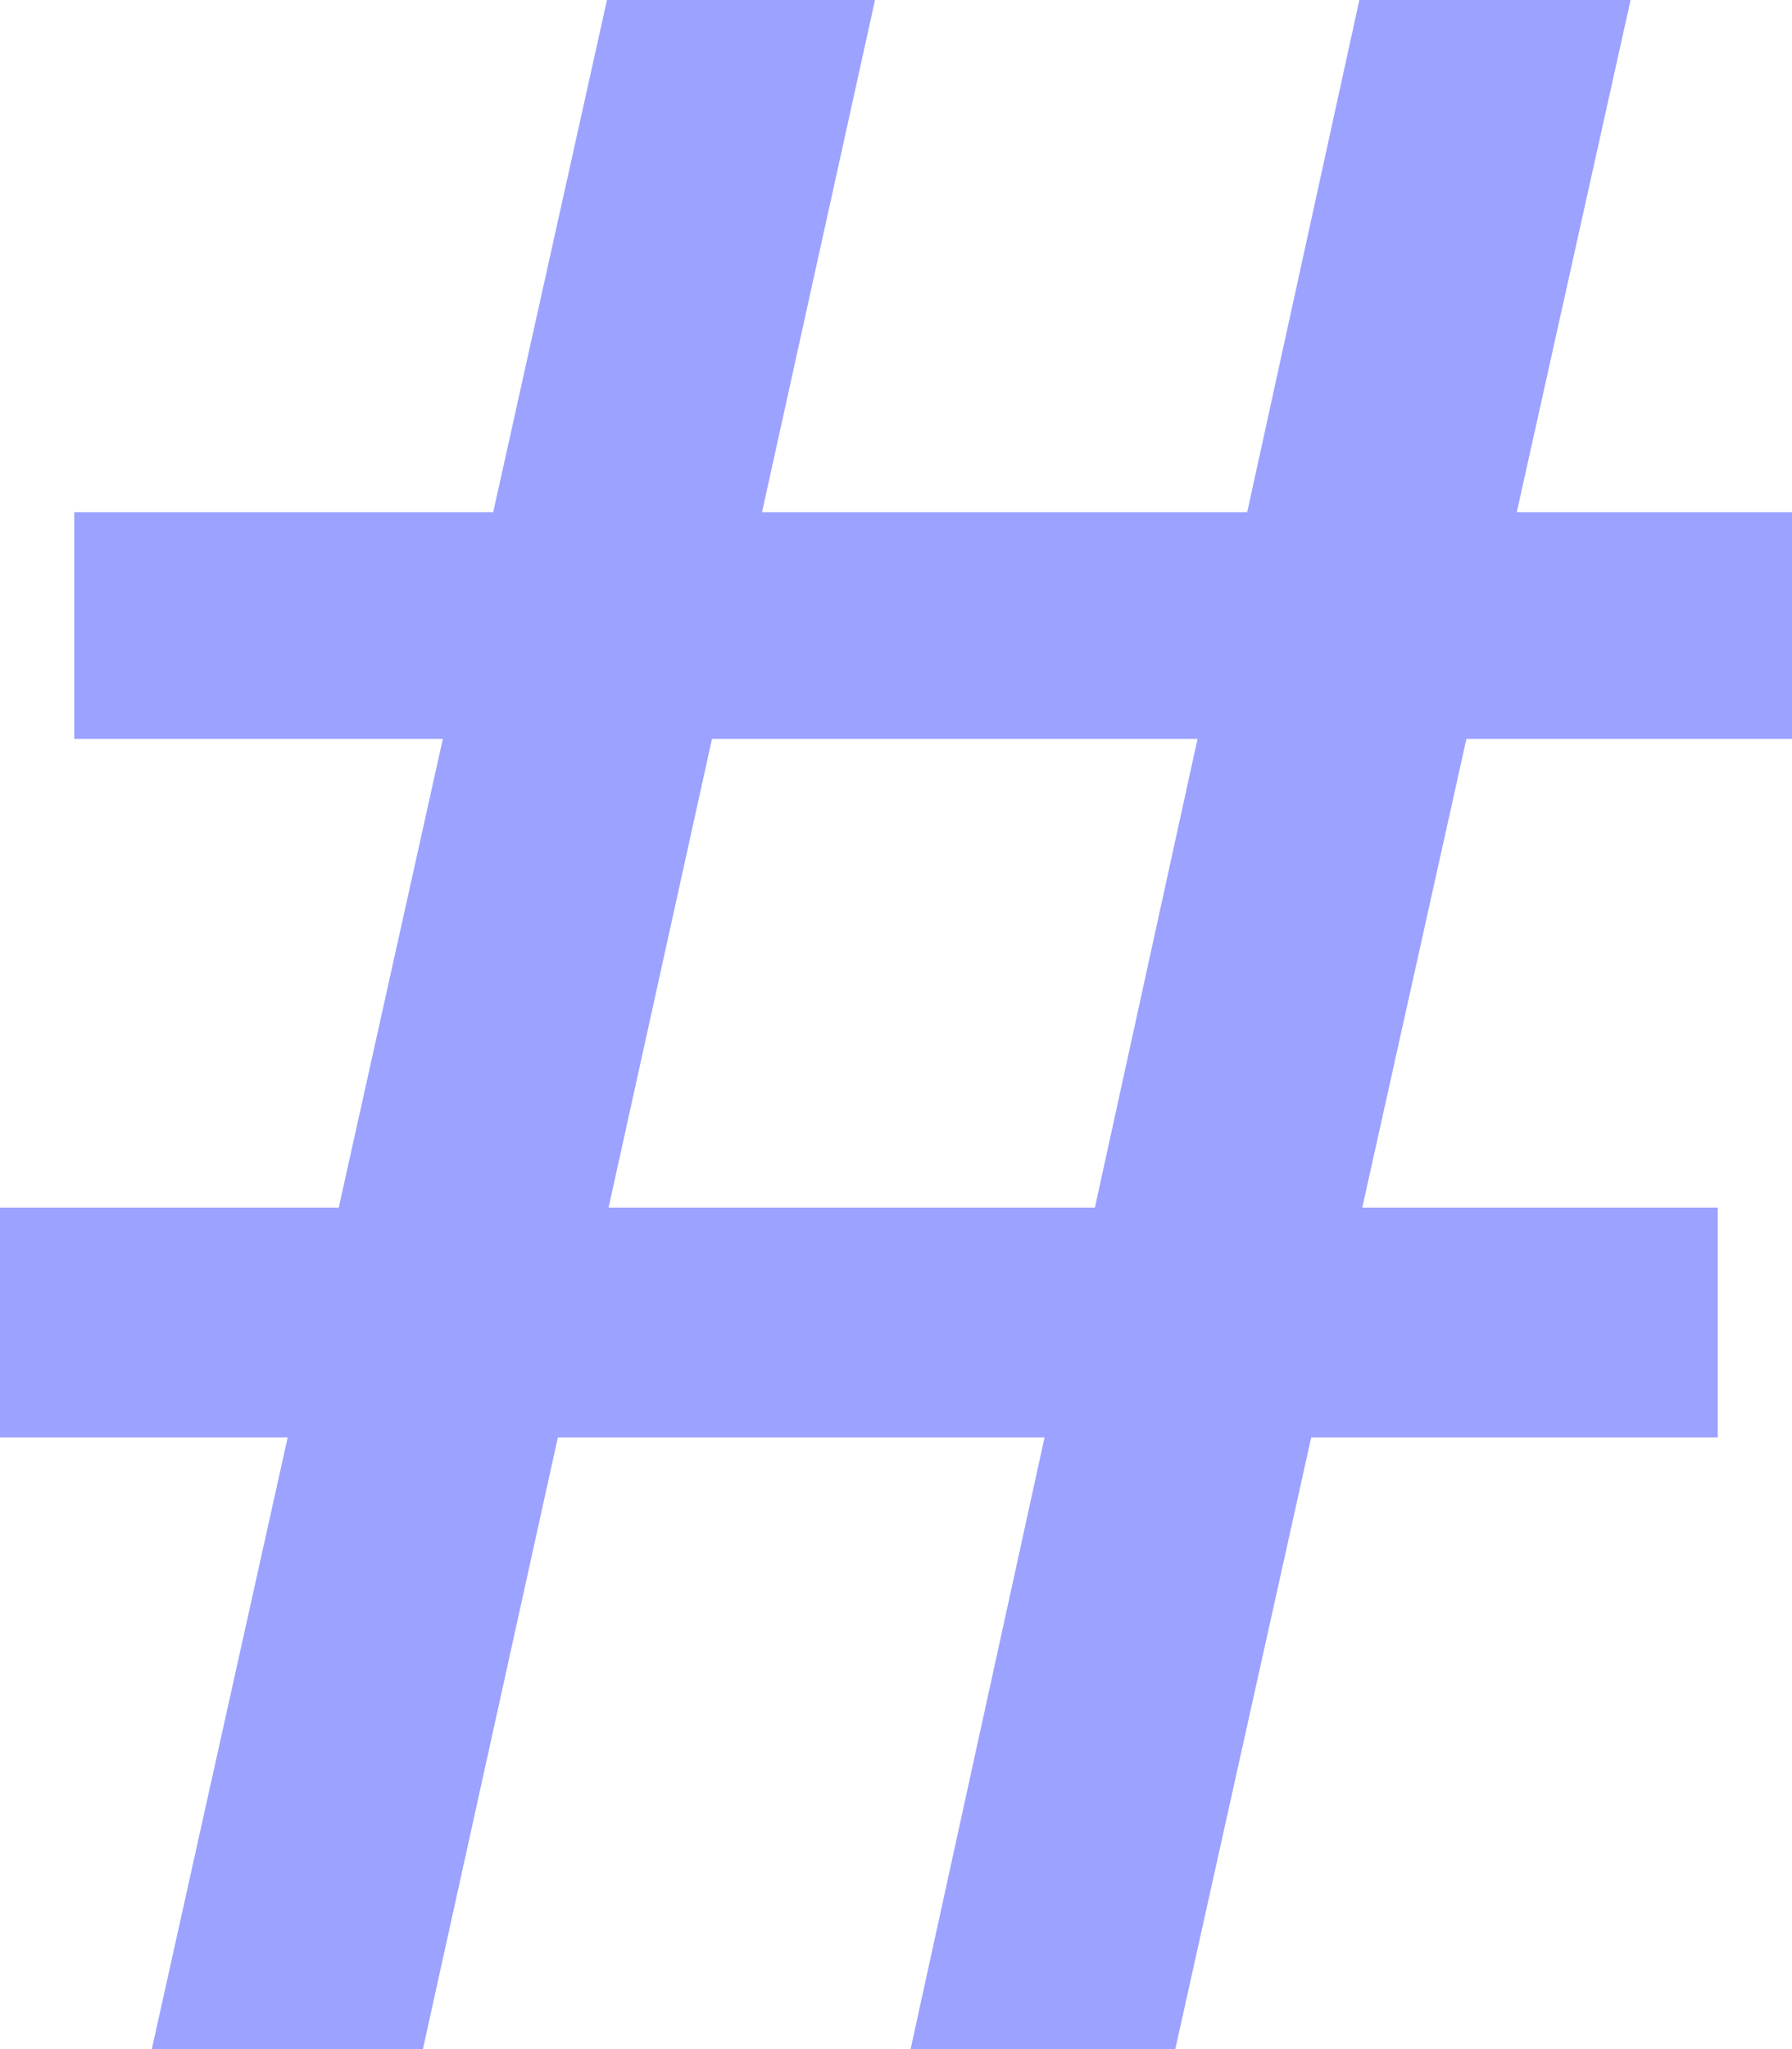 <svg width="14" height="16" viewBox="0 0 14 16" fill="none" xmlns="http://www.w3.org/2000/svg">
<path d="M7.114 16L10.62 0H12.739L9.182 16H7.114ZM0 11.224V9.43H13.42V11.224H0ZM1.186 16L4.742 0H6.836L3.304 16H1.186ZM0.58 5.77V4H14V5.77H0.58Z" fill="#9CA2FF"/>
</svg>
